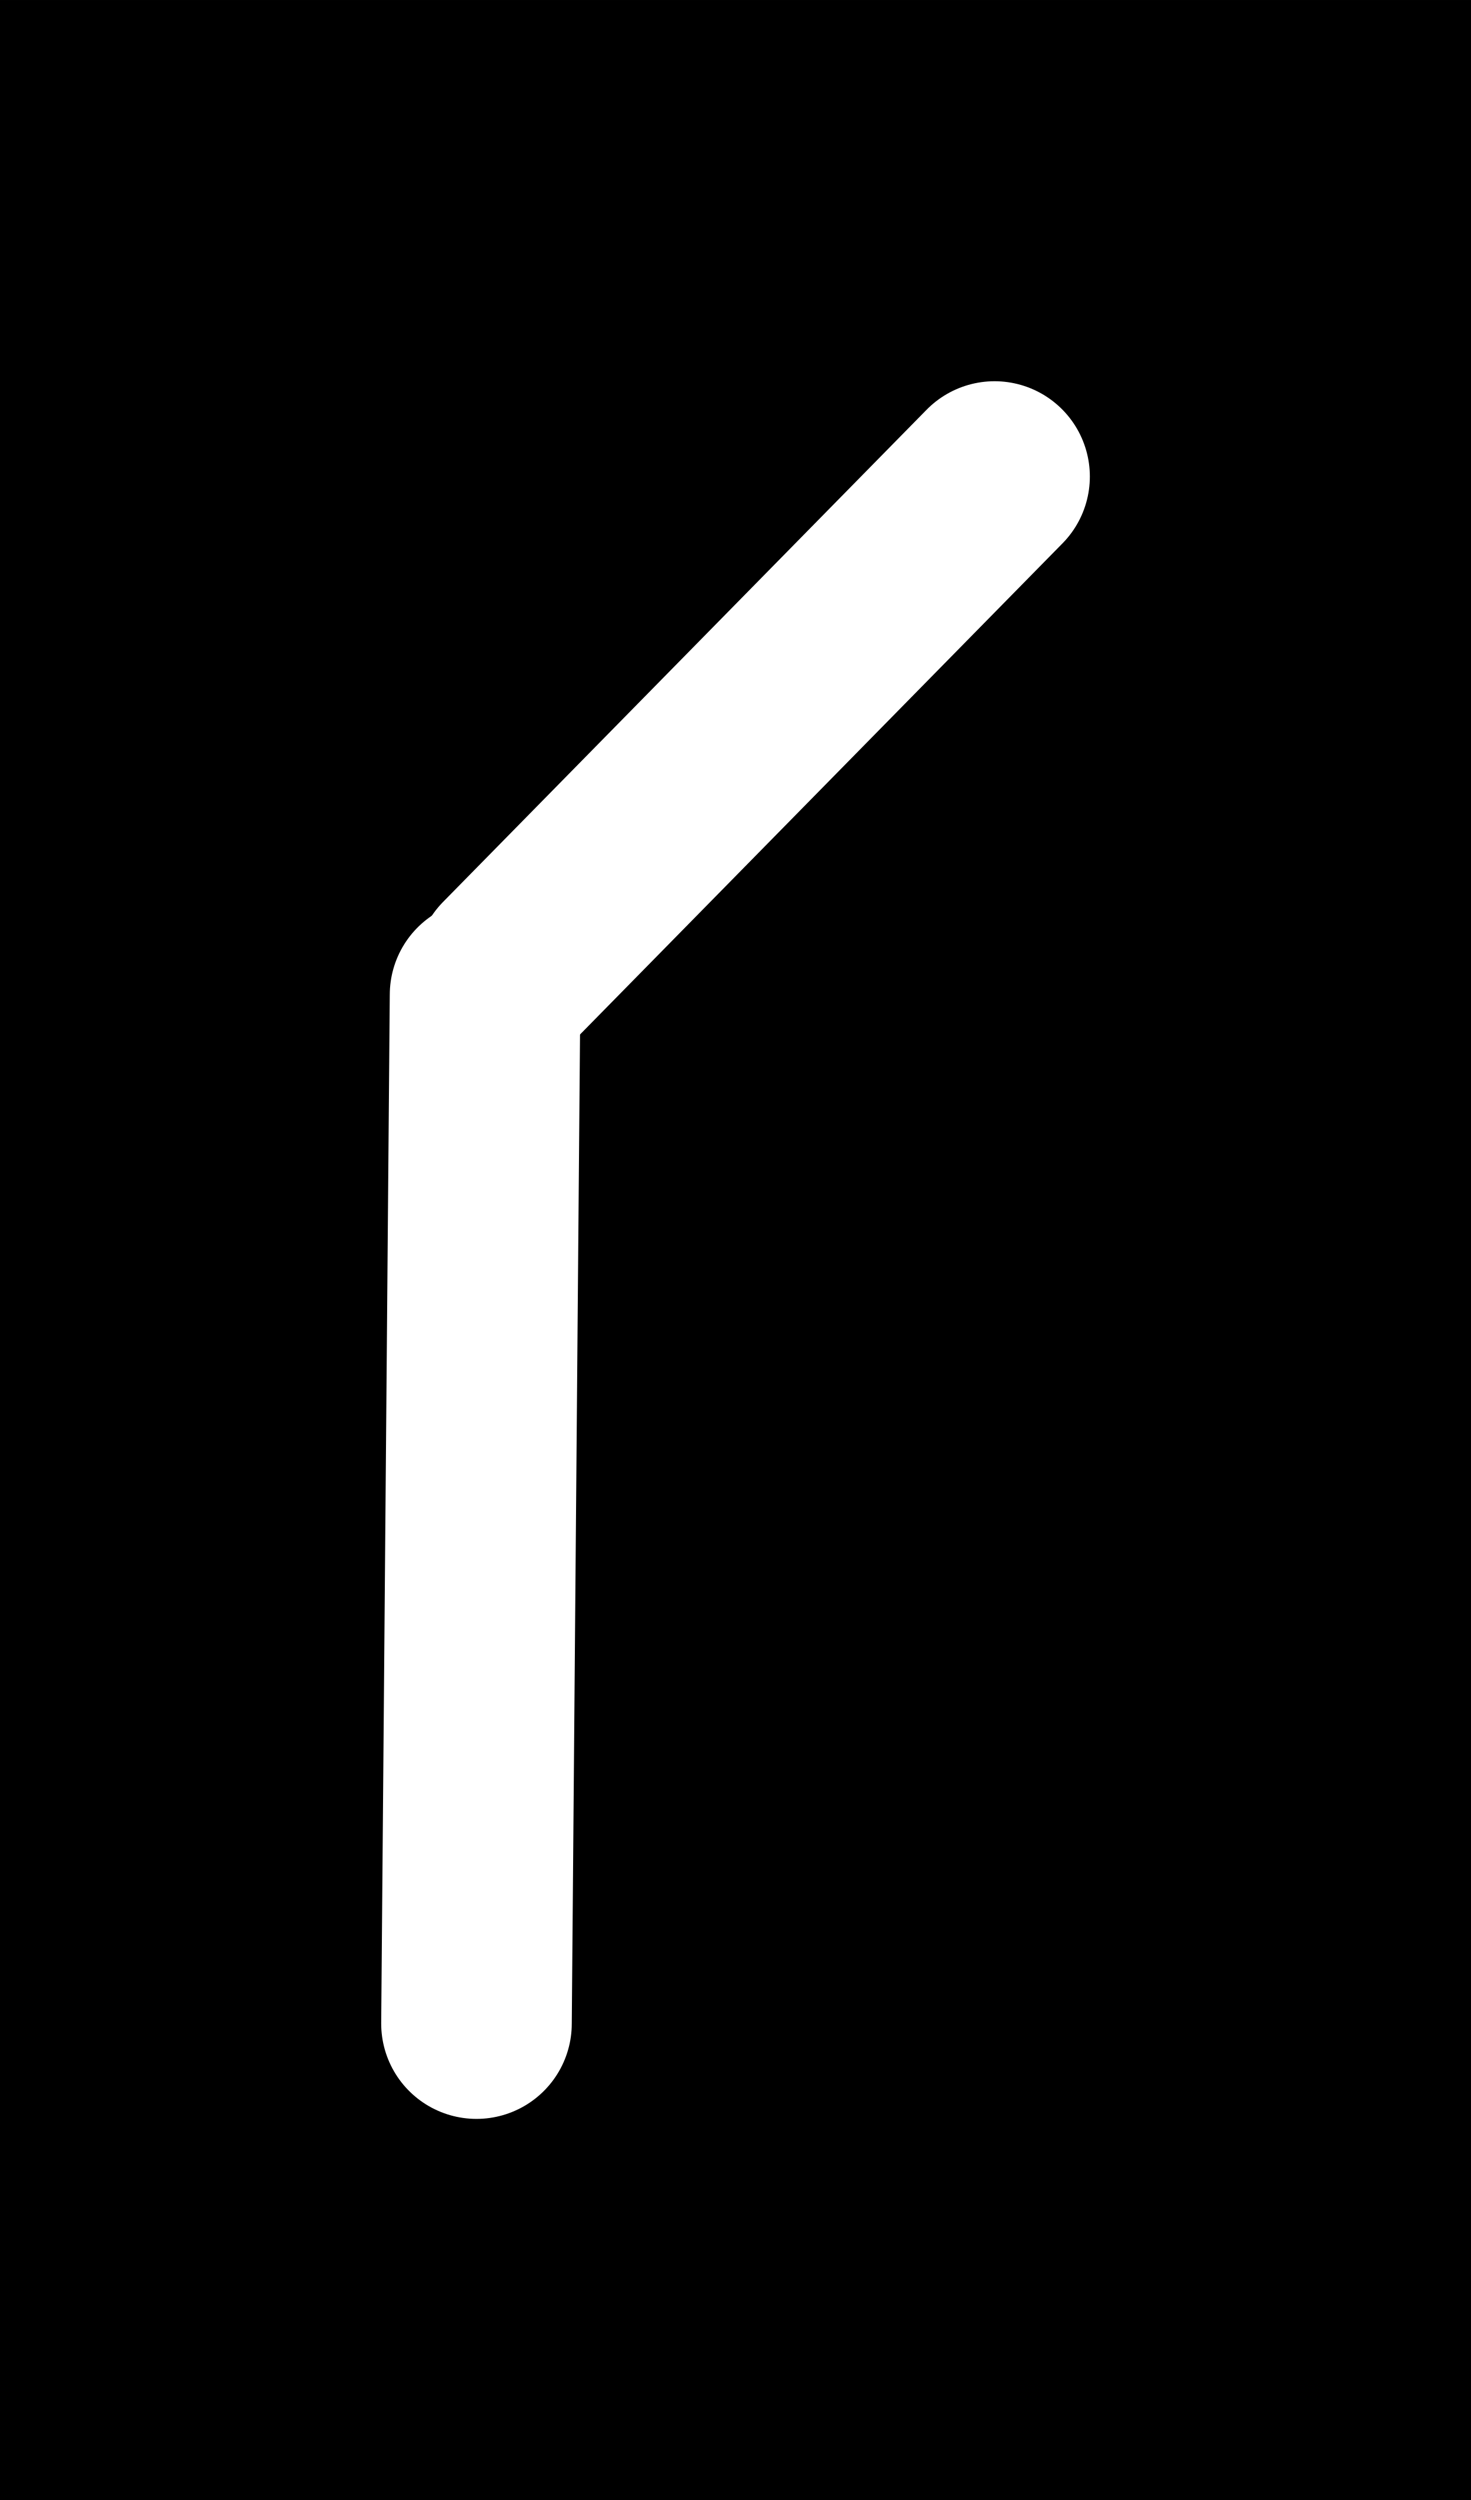 <svg version="1.1" xmlns="http://www.w3.org/2000/svg" viewBox="0 0 30.875 52.467" width="92.625" height="157.402"><!-- svg-source:excalidraw --><defs><style class="style-fonts">
      </style></defs><rect x="0" y="0" width="30.875" height="52.467" fill="#000"></rect><g stroke-linecap="round"><g transform="translate(20.875 10) rotate(0 -5.075 5.166)"><path d="M0 0 C-1.69 1.72, -8.46 8.61, -10.15 10.33 M0 0 C-1.69 1.72, -8.46 8.61, -10.15 10.33" stroke="#ffffff" stroke-width="4" fill="none"></path></g></g><mask></mask><g stroke-linecap="round"><g transform="translate(10.181 20.875) rotate(0 -0.091 10.796)"><path d="M0 0 C-0.03 3.6, -0.15 17.99, -0.18 21.59 M0 0 C-0.03 3.6, -0.15 17.99, -0.18 21.59" stroke="#ffffff" stroke-width="4" fill="none"></path></g></g><mask></mask></svg>